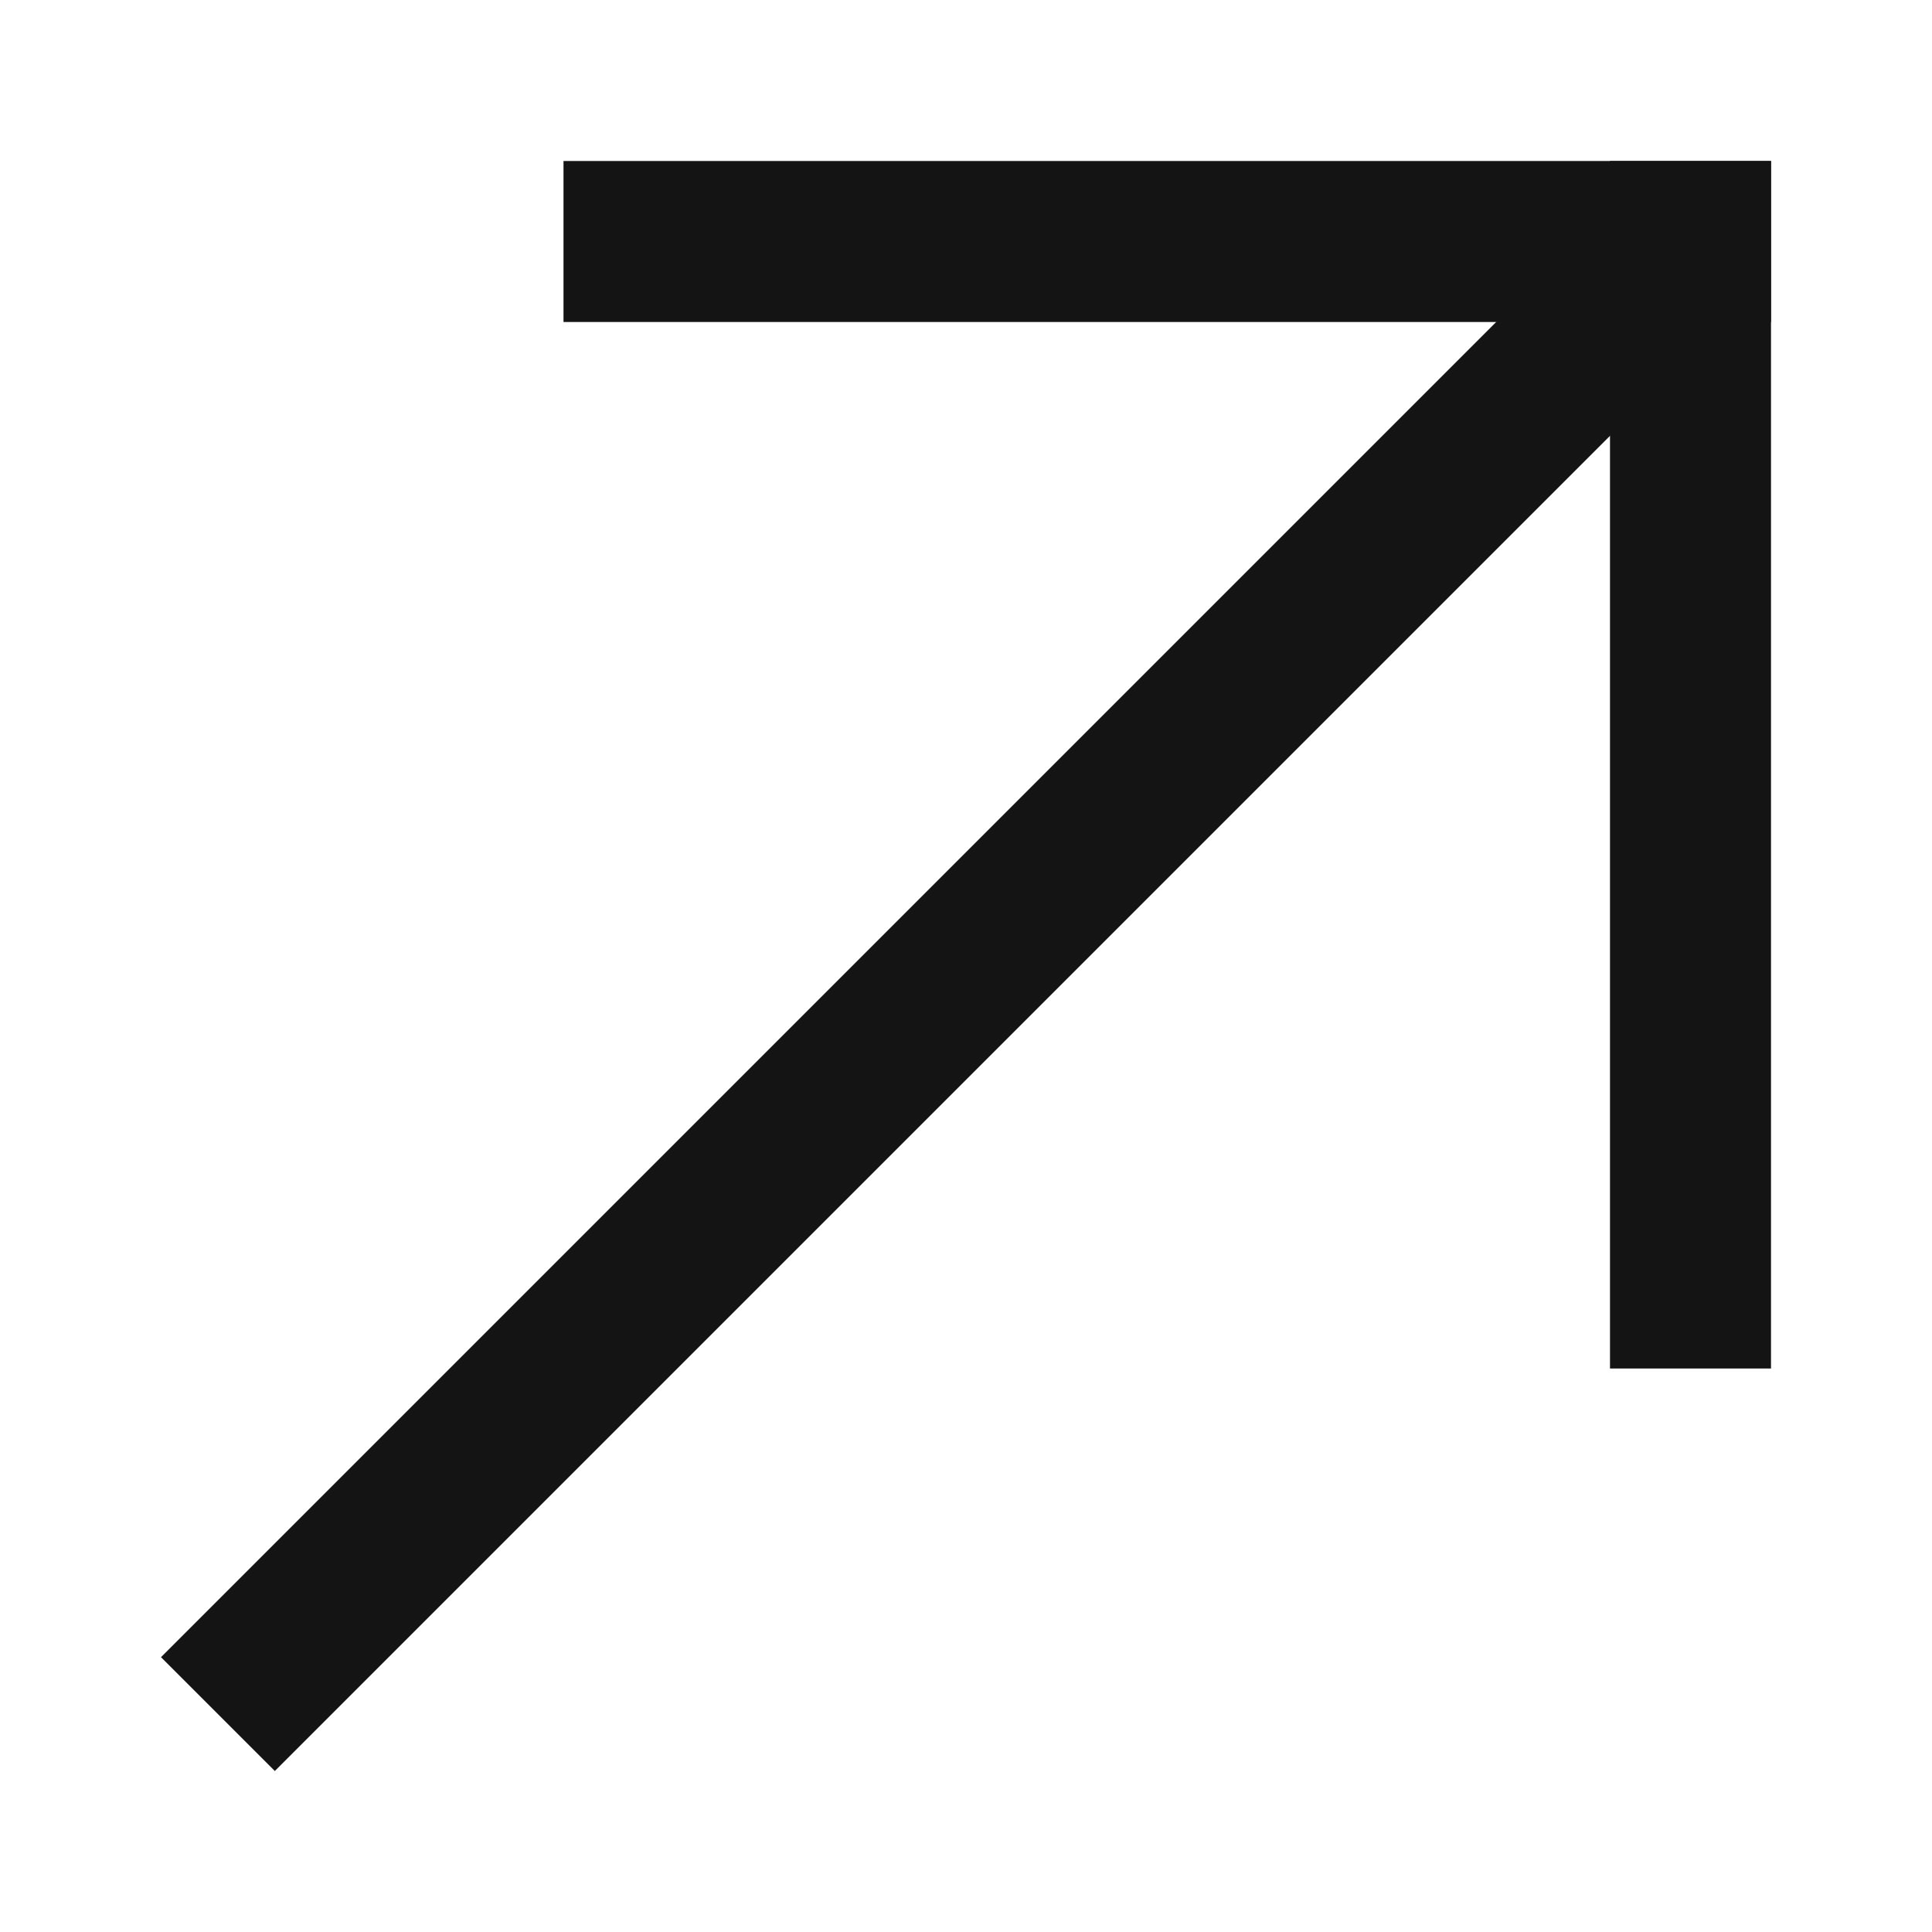 <svg width="24" height="24" viewBox="0 0 24 24" fill="none" xmlns="http://www.w3.org/2000/svg">
<path d="M7 2H22V4H7V2Z" fill="#141414"/>
<path d="M2 20.586L20.1 2.486L21.514 3.9L3.414 22L2 20.586Z" fill="#141414"/>
<path d="M20 17V2H22V17H20Z" fill="#141414"/>
</svg>
